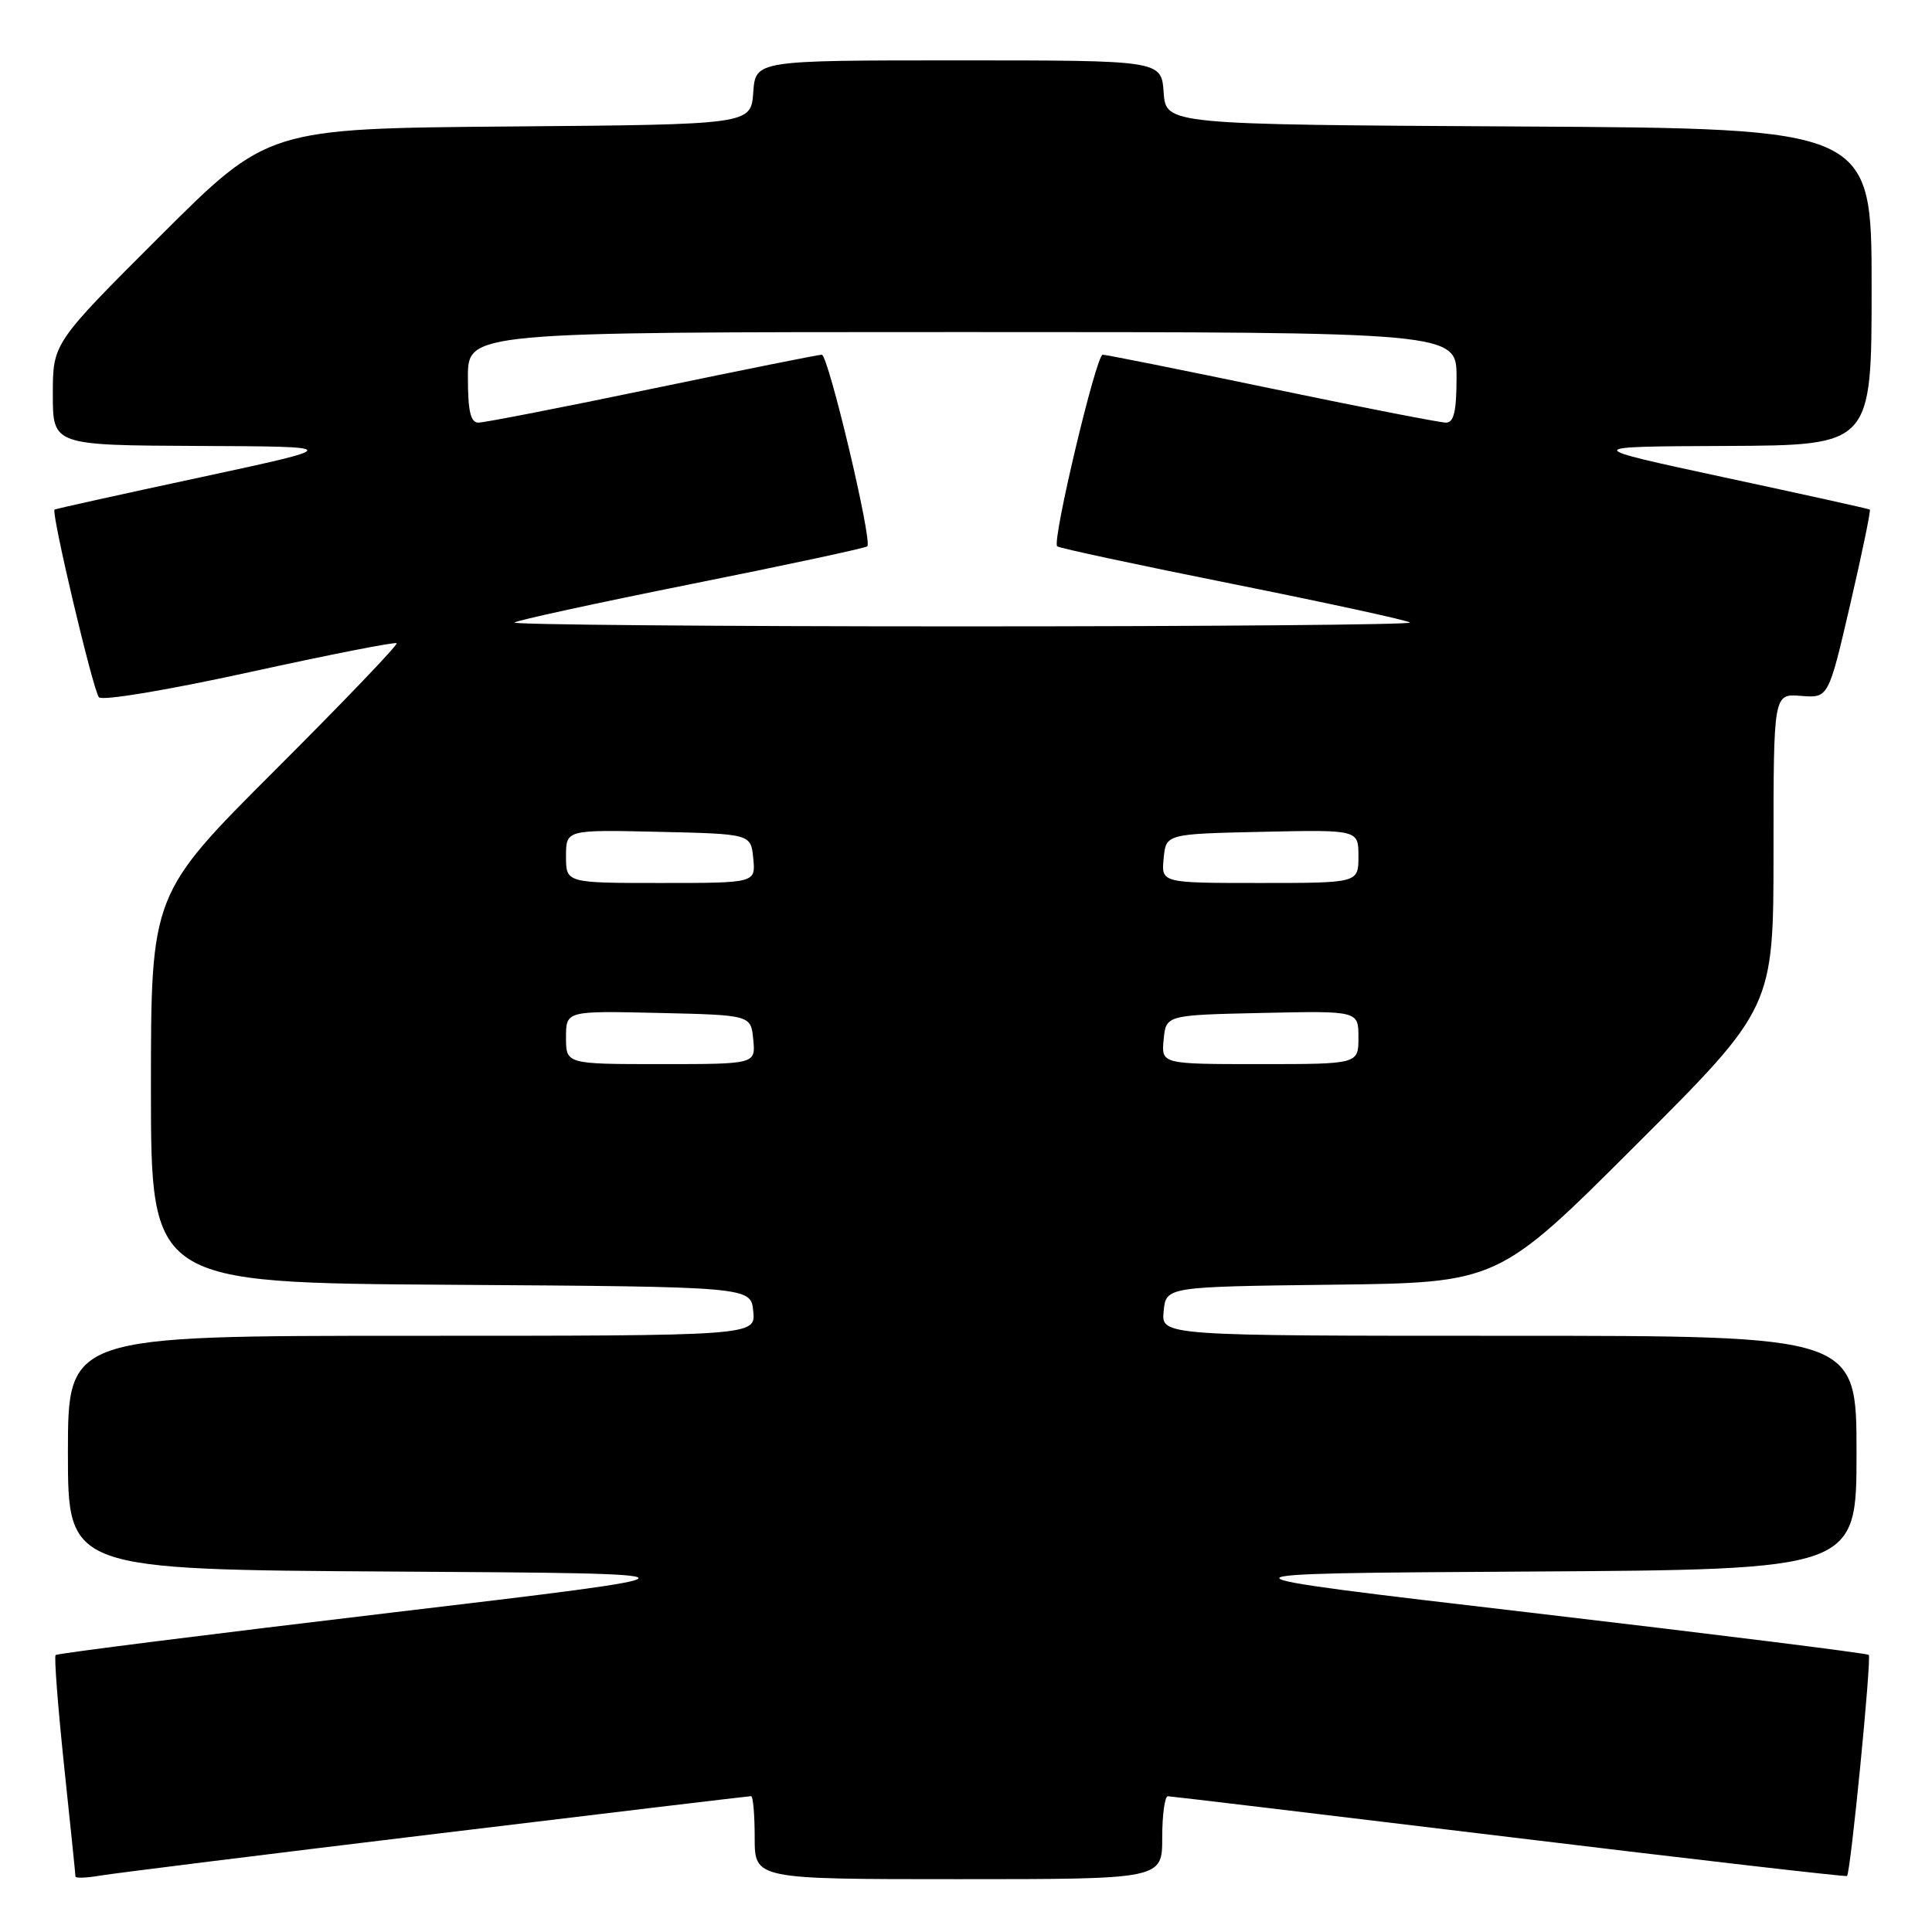 <?xml version="1.0" encoding="UTF-8" standalone="no"?>
<!DOCTYPE svg PUBLIC "-//W3C//DTD SVG 1.1//EN" "http://www.w3.org/Graphics/SVG/1.1/DTD/svg11.dtd" >
<svg xmlns="http://www.w3.org/2000/svg" xmlns:xlink="http://www.w3.org/1999/xlink" version="1.1" viewBox="0 0 256 256">
 <g >
 <path fill="currentColor"
d=" M 57.77 242.99 C 80.47 240.24 99.26 238.00 99.52 238.00 C 99.79 238.00 100.00 240.47 100.00 243.50 C 100.00 249.00 100.00 249.00 127.00 249.00 C 154.00 249.00 154.00 249.00 154.00 243.50 C 154.00 240.47 154.34 238.01 154.75 238.01 C 155.16 238.02 175.52 240.46 200.00 243.42 C 224.48 246.39 244.61 248.71 244.74 248.58 C 245.22 248.13 248.01 219.67 247.62 219.28 C 247.40 219.07 227.26 216.55 202.86 213.69 C 158.50 208.50 158.50 208.50 202.25 208.24 C 246.00 207.98 246.00 207.98 246.00 192.49 C 246.00 177.00 246.00 177.00 199.94 177.00 C 153.87 177.00 153.87 177.00 154.19 173.75 C 154.50 170.50 154.50 170.50 176.50 170.23 C 198.50 169.97 198.50 169.97 216.75 151.74 C 235.00 133.52 235.00 133.52 235.00 112.72 C 235.00 91.91 235.00 91.91 238.64 92.21 C 242.28 92.50 242.28 92.50 245.16 80.10 C 246.74 73.28 247.91 67.62 247.76 67.52 C 247.62 67.42 238.95 65.50 228.50 63.26 C 209.50 59.17 209.50 59.17 228.75 59.09 C 248.00 59.00 248.00 59.00 248.00 38.01 C 248.00 17.02 248.00 17.02 201.25 16.76 C 154.50 16.50 154.50 16.50 154.19 12.25 C 153.89 8.00 153.89 8.00 127.00 8.00 C 100.11 8.00 100.11 8.00 99.81 12.25 C 99.50 16.50 99.50 16.50 67.50 16.76 C 35.50 17.03 35.50 17.03 21.25 31.25 C 7.00 45.47 7.00 45.47 7.00 52.24 C 7.00 59.00 7.00 59.00 26.25 59.09 C 45.50 59.17 45.50 59.17 26.50 63.26 C 16.05 65.50 7.38 67.42 7.23 67.52 C 6.74 67.85 12.33 91.49 13.11 92.39 C 13.54 92.89 22.18 91.45 33.04 89.07 C 43.58 86.76 52.36 85.03 52.56 85.23 C 52.76 85.43 45.52 92.99 36.46 102.04 C 20.00 118.48 20.00 118.48 20.00 144.23 C 20.00 169.98 20.00 169.98 59.75 170.24 C 99.50 170.50 99.50 170.50 99.81 173.75 C 100.13 177.00 100.13 177.00 54.56 177.00 C 9.00 177.00 9.00 177.00 9.00 192.49 C 9.00 207.98 9.00 207.98 52.25 208.24 C 95.50 208.50 95.50 208.50 51.62 213.71 C 27.49 216.58 7.58 219.09 7.37 219.30 C 7.16 219.51 7.67 226.10 8.49 233.95 C 9.32 241.79 10.00 248.41 10.00 248.65 C 10.00 248.89 11.46 248.84 13.25 248.53 C 15.04 248.23 35.07 245.73 57.77 242.99 Z  M 75.00 137.47 C 75.00 133.94 75.00 133.94 87.25 134.22 C 99.50 134.50 99.50 134.50 99.81 137.75 C 100.13 141.00 100.13 141.00 87.56 141.00 C 75.00 141.00 75.00 141.00 75.00 137.47 Z  M 154.19 137.75 C 154.50 134.50 154.50 134.50 167.25 134.22 C 180.00 133.94 180.00 133.94 180.00 137.47 C 180.00 141.00 180.00 141.00 166.94 141.00 C 153.87 141.00 153.87 141.00 154.19 137.75 Z  M 75.00 113.47 C 75.00 109.94 75.00 109.94 87.25 110.22 C 99.50 110.50 99.50 110.50 99.81 113.75 C 100.13 117.00 100.13 117.00 87.56 117.00 C 75.00 117.00 75.00 117.00 75.00 113.47 Z  M 154.19 113.75 C 154.50 110.50 154.50 110.50 167.25 110.22 C 180.00 109.94 180.00 109.94 180.00 113.47 C 180.00 117.00 180.00 117.00 166.94 117.00 C 153.87 117.00 153.87 117.00 154.19 113.75 Z  M 68.17 82.49 C 68.45 82.21 78.99 79.92 91.59 77.39 C 104.19 74.87 114.69 72.62 114.92 72.39 C 115.63 71.72 109.75 47.00 108.89 47.00 C 108.45 47.00 98.35 49.03 86.45 51.50 C 74.54 53.98 64.17 56.00 63.40 56.00 C 62.35 56.00 62.00 54.48 62.00 50.00 C 62.00 44.00 62.00 44.00 127.50 44.00 C 193.00 44.00 193.00 44.00 193.00 50.00 C 193.00 54.48 192.65 56.00 191.60 56.00 C 190.83 56.00 180.46 53.98 168.55 51.50 C 156.65 49.02 146.55 47.00 146.11 47.00 C 145.25 47.00 139.37 71.72 140.08 72.39 C 140.31 72.62 150.81 74.87 163.41 77.39 C 176.01 79.92 186.55 82.21 186.83 82.49 C 187.10 82.77 160.41 83.00 127.50 83.00 C 94.59 83.00 67.90 82.77 68.17 82.49 Z "/>
</g>
</svg>
